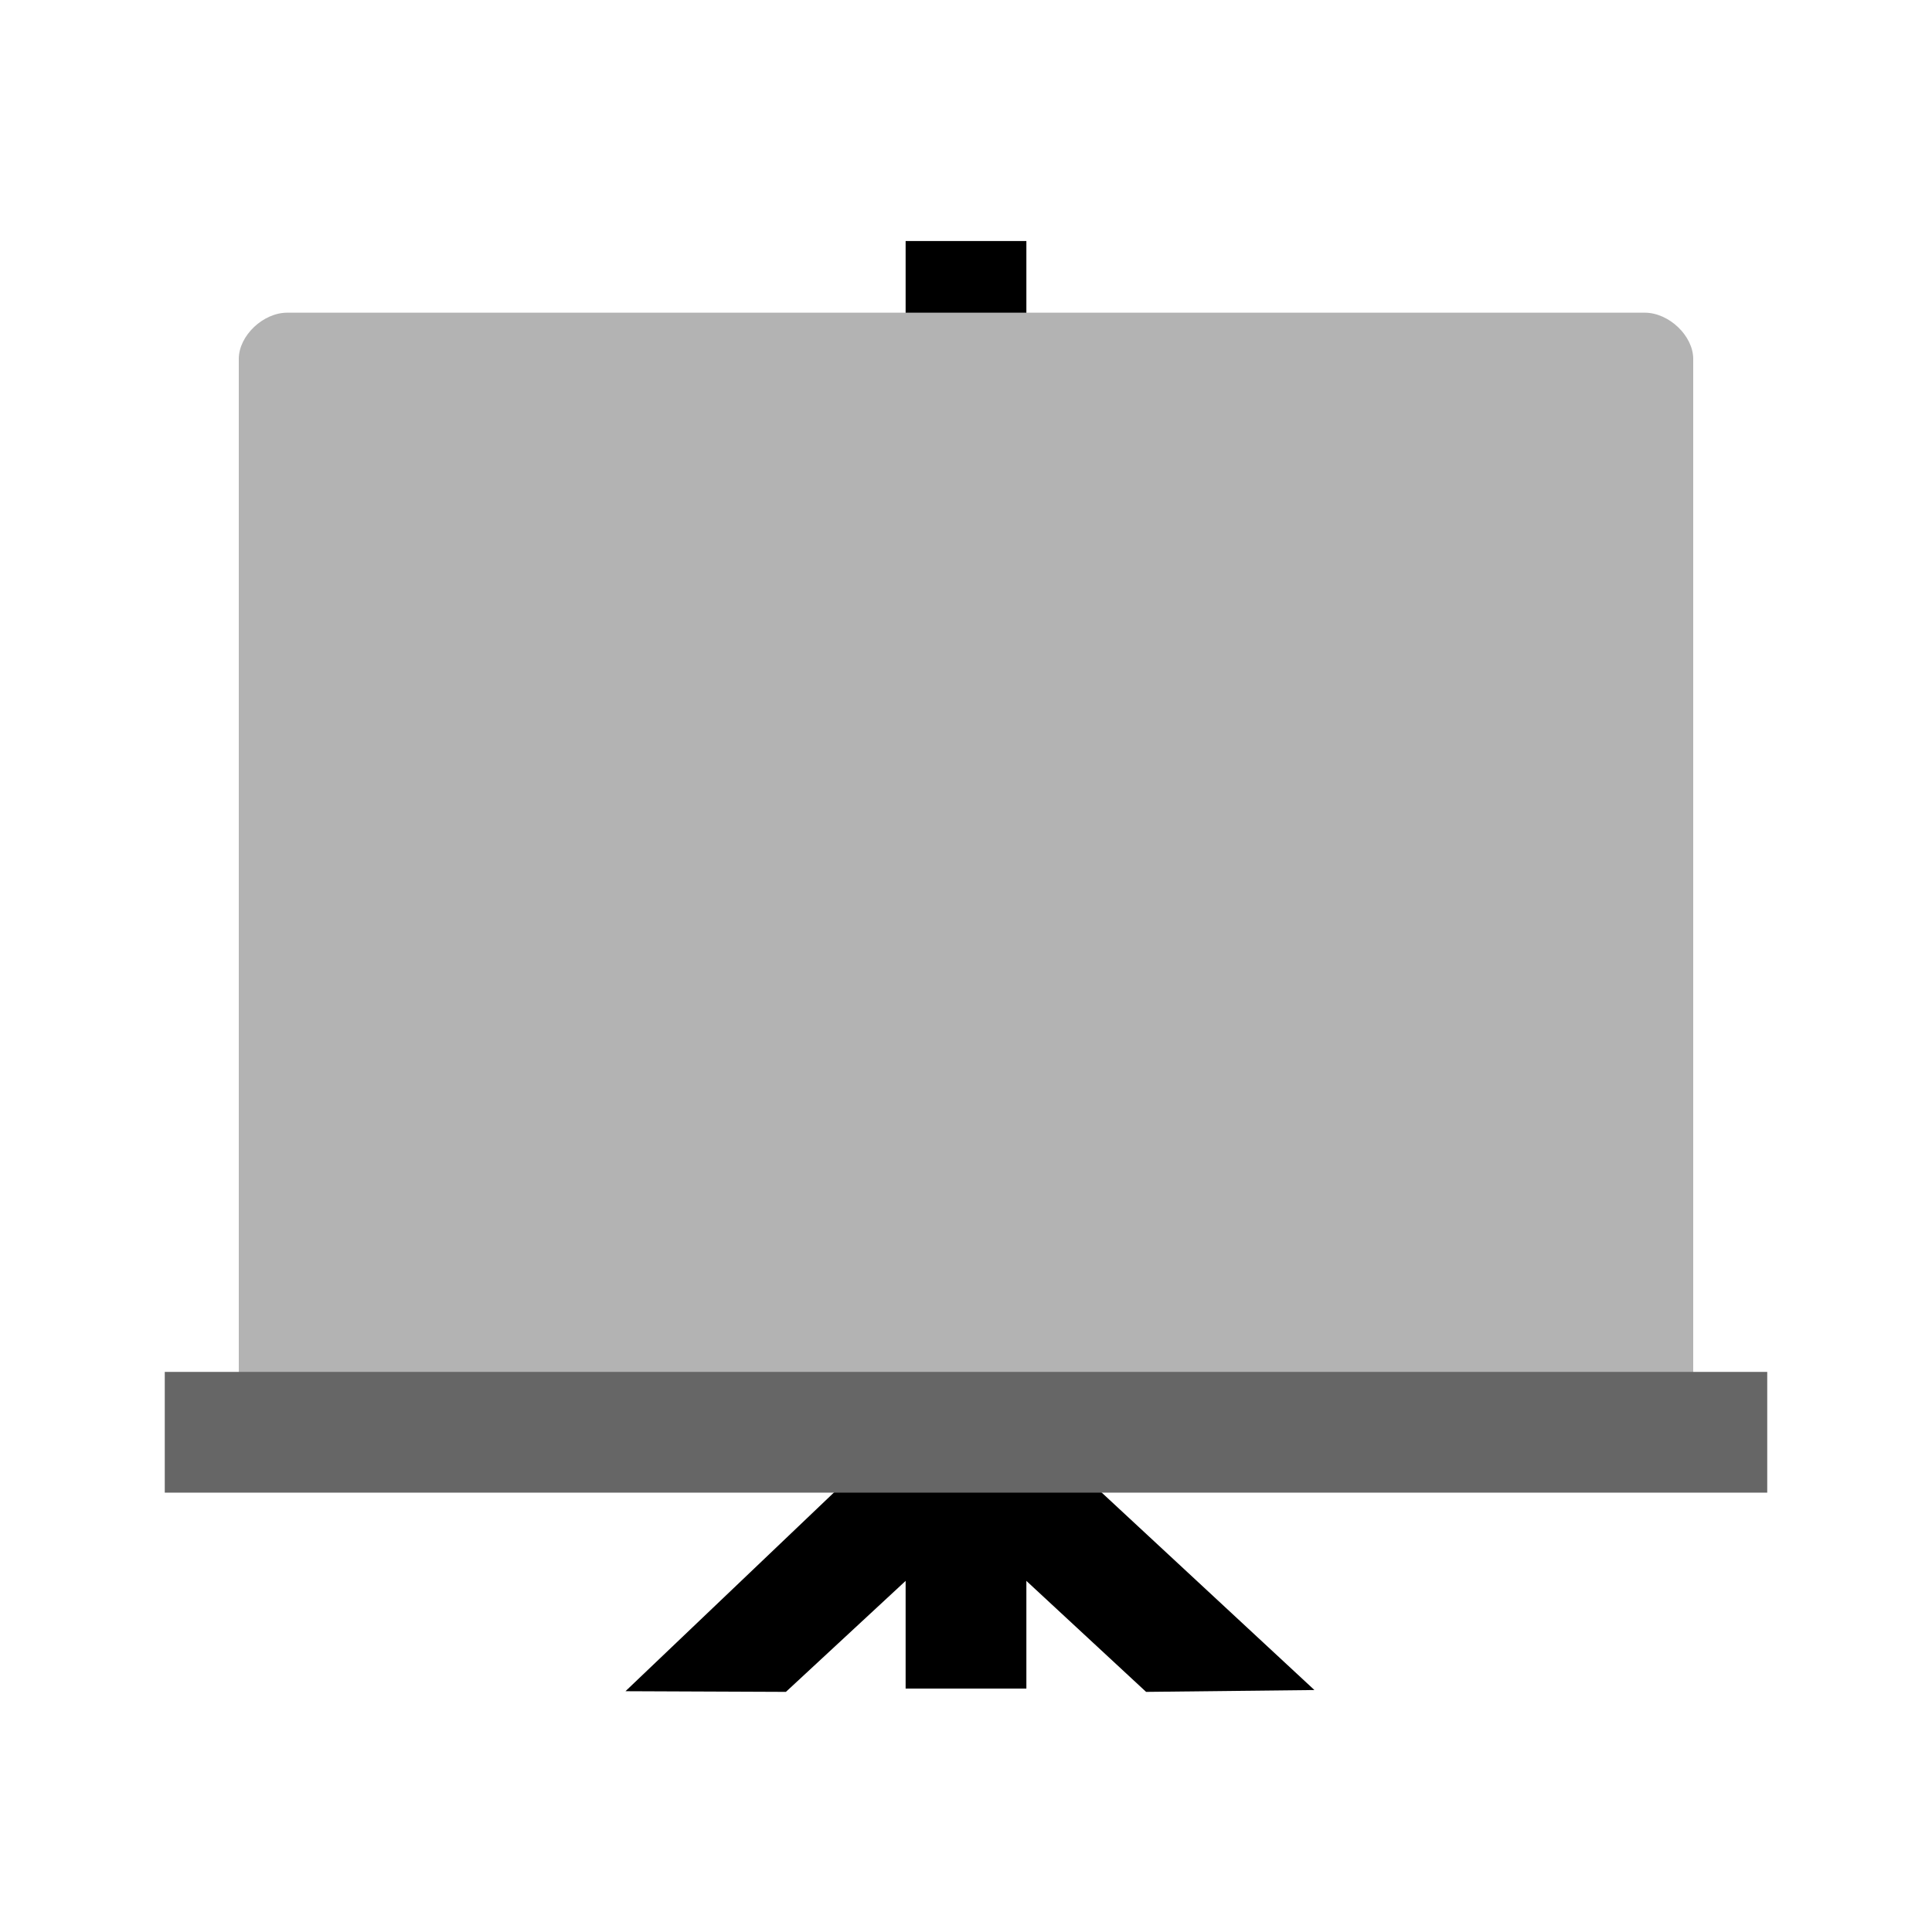 <?xml version="1.0" encoding="UTF-8" standalone="no"?>
<svg
   xmlns:dc="http://purl.org/dc/elements/1.1/"
   xmlns:cc="http://creativecommons.org/ns#"
   xmlns:rdf="http://www.w3.org/1999/02/22-rdf-syntax-ns#"
   xmlns:svg="http://www.w3.org/2000/svg"
   xmlns="http://www.w3.org/2000/svg"
   xmlns:sodipodi="http://sodipodi.sourceforge.net/DTD/sodipodi-0.dtd"
   xmlns:inkscape="http://www.inkscape.org/namespaces/inkscape"
   version="1.1"
   id="Layer_1"
   x="0px"
   y="0px"
   viewBox="0 0 32 32"
   style="enable-background:new 0 0 32 32;"
   xml:space="preserve"
   sodipodi:docname="whiteboard.svg"
   inkscape:version="1.0.1 (3bc2e813f5, 2020-09-07)"><defs
   id="defs10" /><sodipodi:namedview
   pagecolor="#ffffff"
   bordercolor="#666666"
   borderopacity="1"
   objecttolerance="10"
   gridtolerance="10"
   guidetolerance="10"
   inkscape:pageopacity="0"
   inkscape:pageshadow="2"
   inkscape:window-width="2560"
   inkscape:window-height="1017"
   id="namedview8"
   showgrid="false"
   inkscape:zoom="13.28125"
   inkscape:cx="-8.5620859"
   inkscape:cy="20.243353"
   inkscape:window-x="-8"
   inkscape:window-y="-8"
   inkscape:window-maximized="1"
   inkscape:current-layer="Layer_1" />
<style
   type="text/css"
   id="style2">
	.Black{fill:#727272;}
	.Yellow{fill:#FFB115;}
	.Blue{fill:#1177D7;}
	.Green{fill:#039C23;}
	.Red{fill:#D11C1C;}
	.White{fill:#FFFFFF;}
	.st0{opacity:0.75;}
	.st1{opacity:0.5;}
	.st2{opacity:0.25;}
</style>

<g
   id="g3109"
   transform="translate(0,1.13)"><g
     id="g3068"
     transform="matrix(1,0,0,0.927,-0.026,0.21)"><path
       d="m 17.026,28.725 h -2 V 2.861 h 2 z"
       id="path842"
       style="stroke-width:1.271" /><path
       d="m 13.043,28.784 -2.657,-0.012 5.639,-5.798 1.414,1.414 z"
       id="path842-7"
       style="stroke-width:0.623"
       sodipodi:nodetypes="ccccc" /><path
       d="m 21.797,28.751 -2.788,0.033 -4.397,-4.397 1.414,-1.414 z"
       id="path842-7-7"
       style="stroke-width:0.623"
       sodipodi:nodetypes="ccccc" /></g><path
     d="M 27.242,4.049 H 4.758 c -0.402,0 -0.803,0.383 -0.803,0.766 V 21.657 c 0,0.383 0.402,0.766 0.803,0.766 h 22.484 c 0.402,0 0.803,-0.383 0.803,-0.766 V 4.815 c 0,-0.383 -0.402,-0.766 -0.803,-0.766 z"
     id="path4"
     style="fill:#b3b3b3;stroke-width:0.784" /><path
     d="m 2.729,23.593 v -2 h 26.542 v 2 z"
     id="path842-70"
     style="fill:#666666;fill-opacity:1;stroke-width:1.288" /></g></svg>
